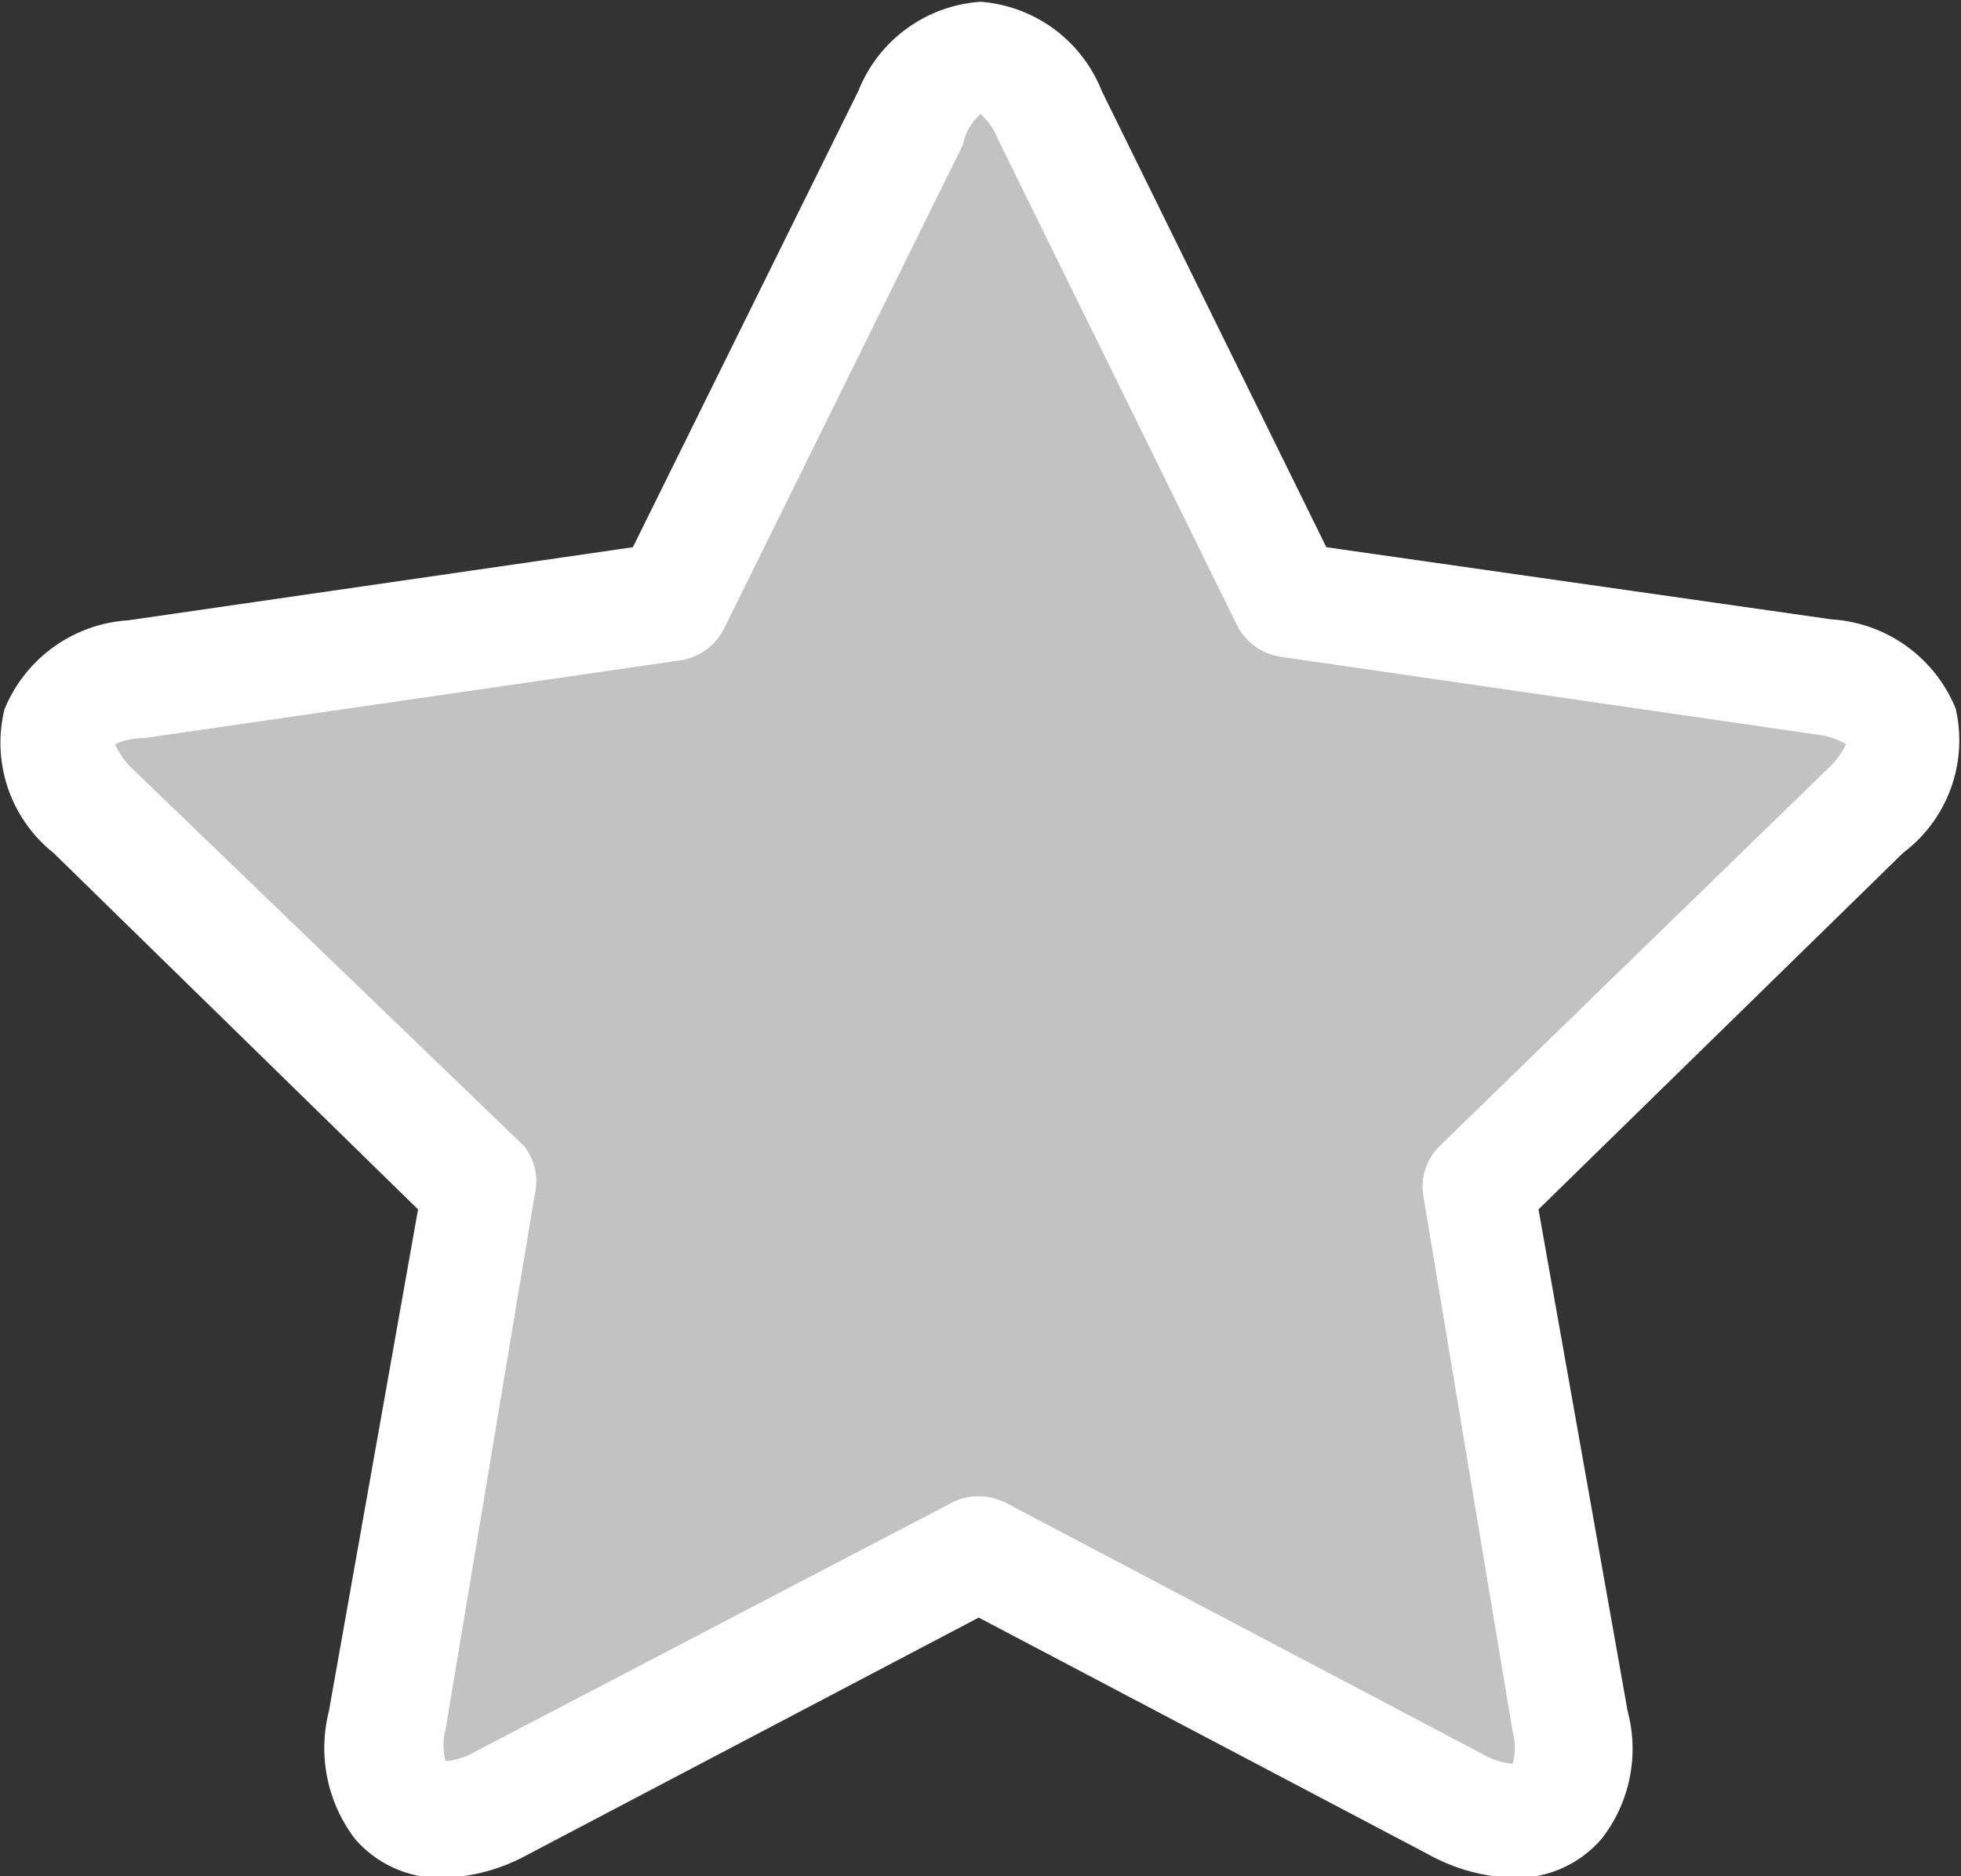 <svg id="Layer_1" data-name="Layer 1" xmlns="http://www.w3.org/2000/svg" viewBox="0 0 22 21.05"><rect x="0" y="0" width="22" height="21.05" fill="#333333" stroke="none"/><defs><style>.cls-1,.cls-2{fill:#fff;}.cls-2{opacity:0.7;}</style></defs><path class="cls-1" d="M22.06,8.67a1.61,1.61,0,0,0-1.39-1L15,6.86,12.48,1.74a1.59,1.59,0,0,0-1.36-1,1.59,1.59,0,0,0-1.37,1L7.22,6.86l-5.66.82a1.61,1.61,0,0,0-1.39,1,1.58,1.58,0,0,0,.55,1.61l4.09,4-1,5.63a1.68,1.68,0,0,0,.29,1.43,1.26,1.26,0,0,0,1,.44,2.09,2.09,0,0,0,.94-.26l5.06-2.66,5.05,2.66a2.09,2.09,0,0,0,.94.26h0a1.26,1.26,0,0,0,1-.44,1.64,1.64,0,0,0,.29-1.43l-1-5.63,4.09-4A1.58,1.58,0,0,0,22.06,8.67Zm-1.45.69-4.34,4.22a.64.64,0,0,0-.18.57l1,6a.67.67,0,0,1,0,.36.8.8,0,0,1-.34-.11l-5.35-2.82a.66.66,0,0,0-.3-.07.6.6,0,0,0-.3.07L5.46,20.37a.77.77,0,0,1-.34.11.67.67,0,0,1,0-.36l1-6A.64.64,0,0,0,6,13.58L1.62,9.36a.89.89,0,0,1-.21-.29A.85.85,0,0,1,1.75,9l6-.87a.66.66,0,0,0,.49-.35l2.68-5.43A.63.63,0,0,1,11.12,2a.73.73,0,0,1,.2.29L14,7.74a.66.66,0,0,0,.49.35l6,.87a.85.85,0,0,1,.34.11A.89.89,0,0,1,20.61,9.36Z" transform="translate(-0.12 -0.72)"/><path class="cls-2" d="M20.9,9.56l-4.38,4.49,1,6.33a.77.77,0,0,1-.28.72.73.73,0,0,1-.42.14.8.8,0,0,1-.33-.08l-5.41-3-5.42,3A.67.67,0,0,1,5,21.1a.74.74,0,0,1-.28-.72l1-6.33L1.33,9.56a.76.76,0,0,1-.18-.75.71.71,0,0,1,.57-.51l6.06-.92,2.7-5.76a.73.73,0,0,1,1.27,0l2.71,5.76,6.05.92a.71.71,0,0,1,.57.51A.76.76,0,0,1,20.9,9.56Z" transform="translate(-0.12 -0.72)"/></svg>
